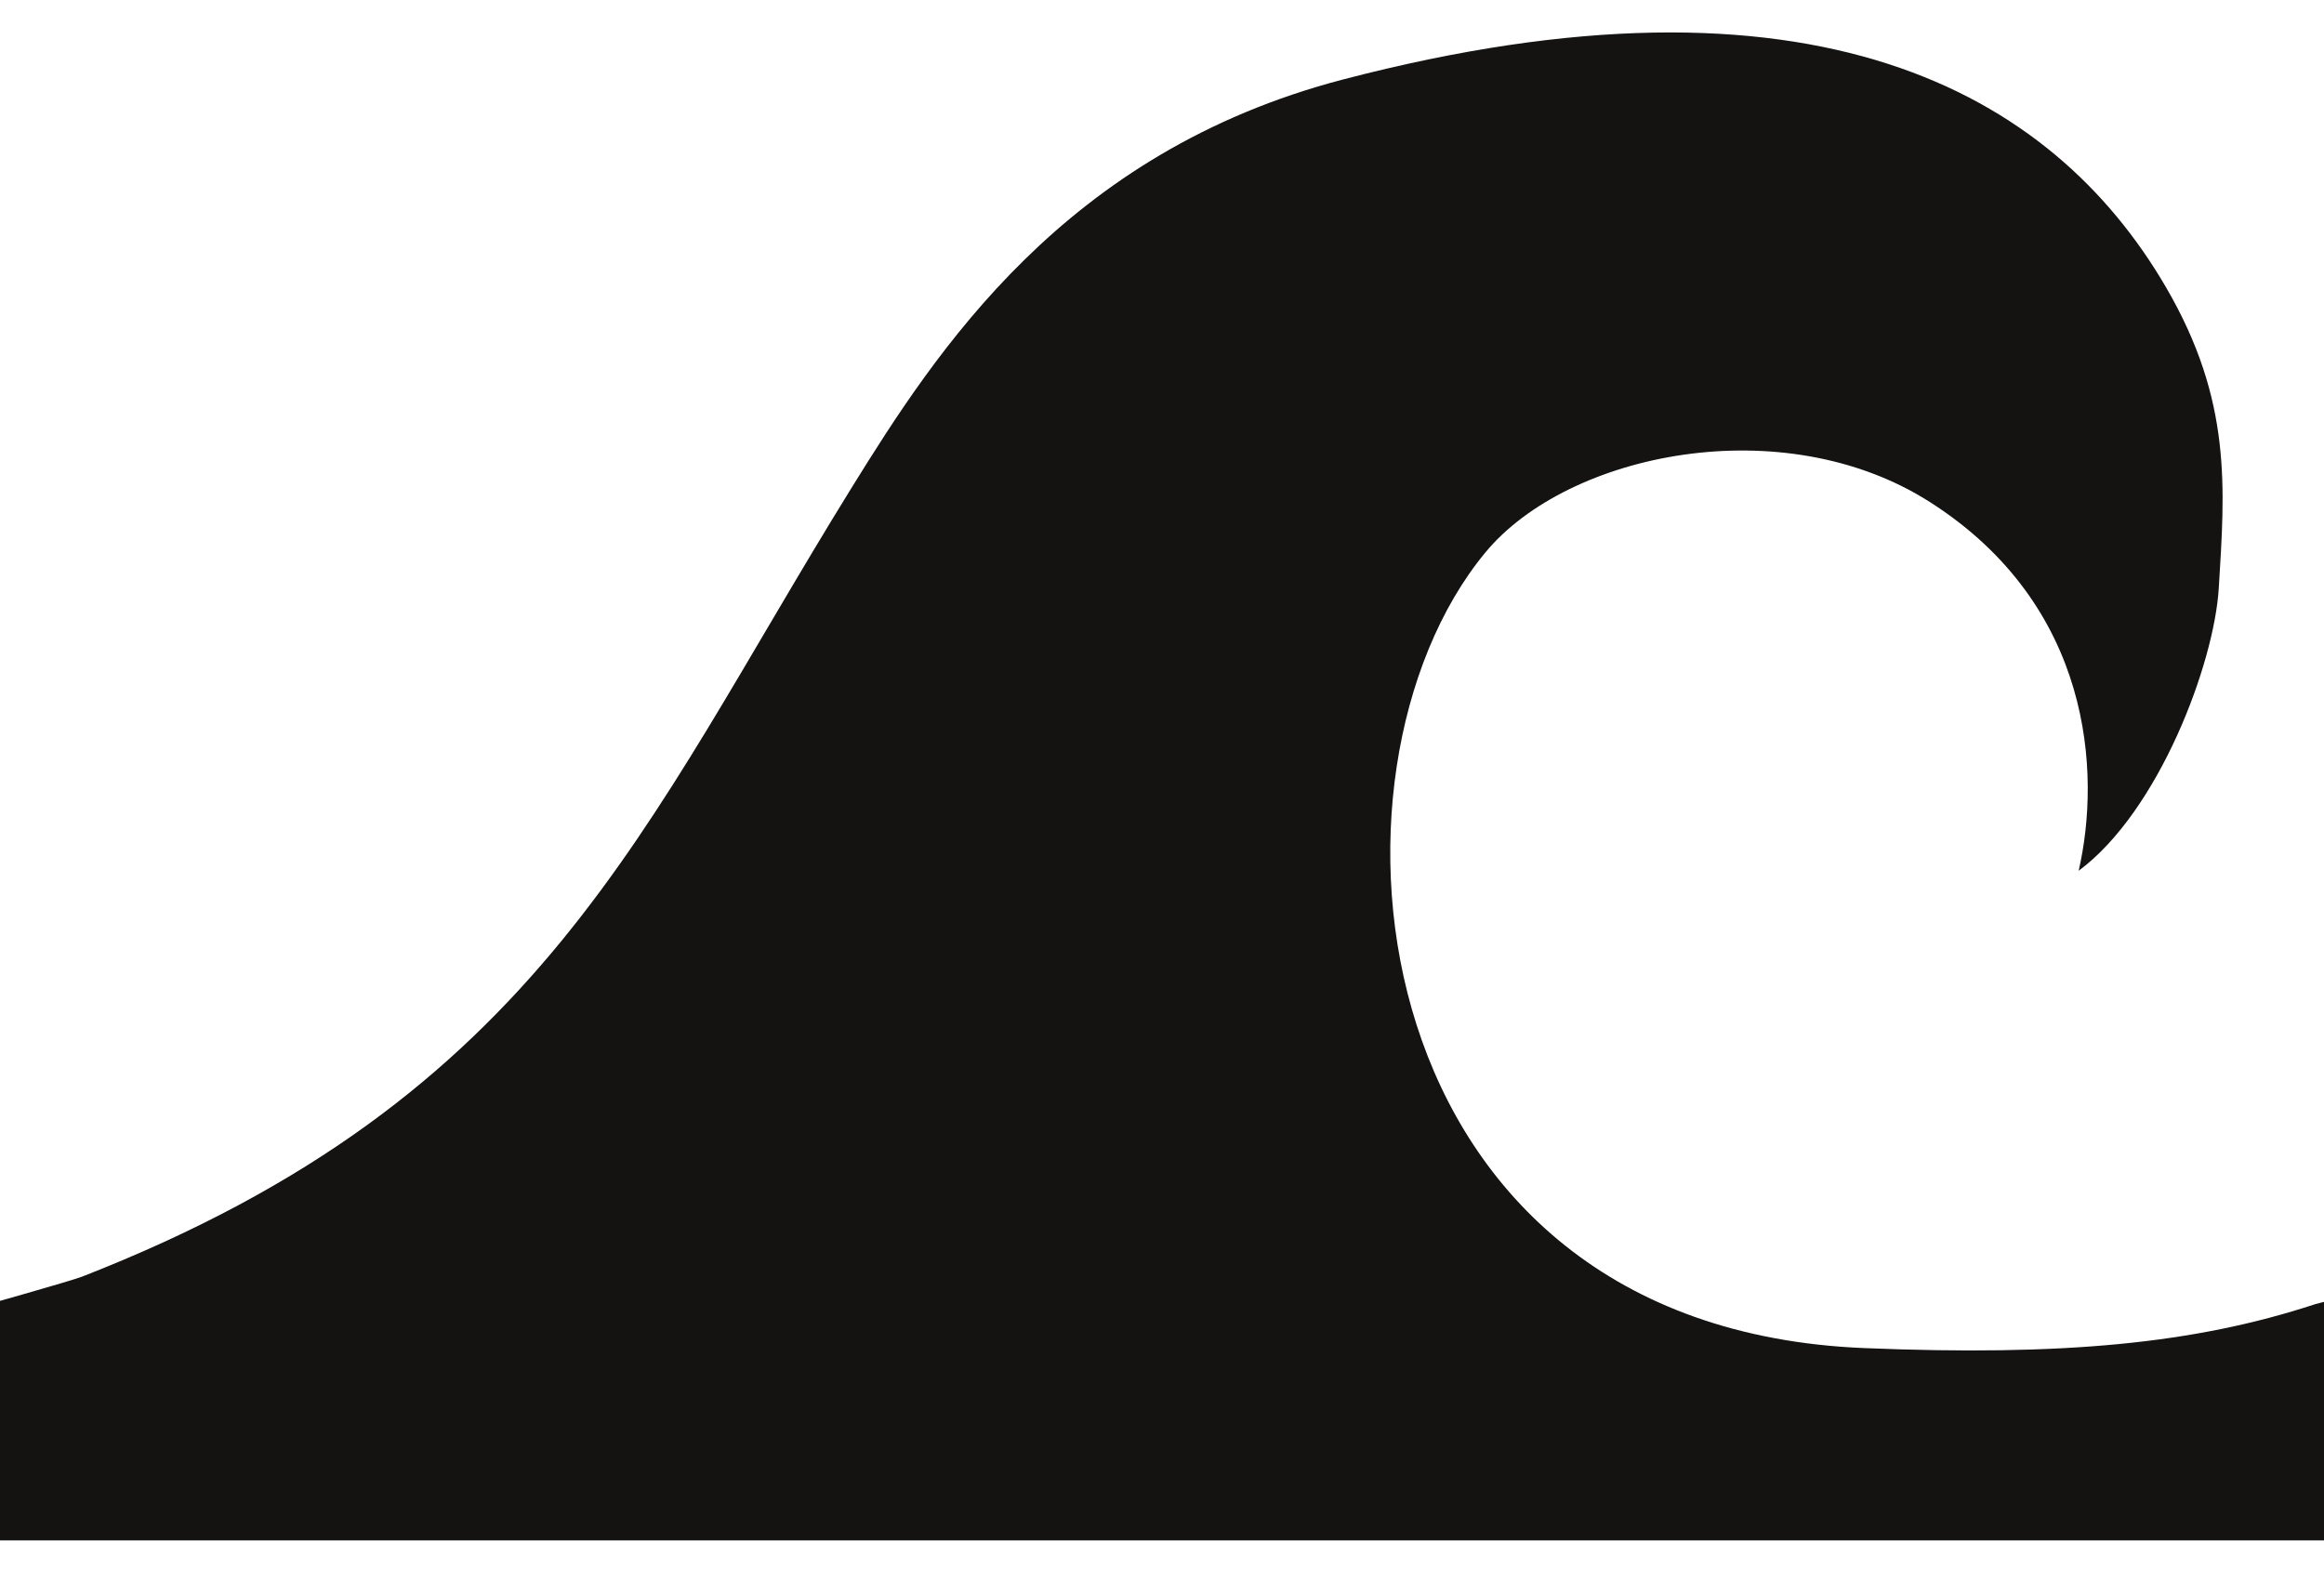 <?xml version="1.0" encoding="UTF-8" standalone="no"?>
<!DOCTYPE svg PUBLIC "-//W3C//DTD SVG 1.1//EN" "http://www.w3.org/Graphics/SVG/1.1/DTD/svg11.dtd">
<svg width="100%" height="100%" viewBox="0 0 86 59" version="1.1" xmlns="http://www.w3.org/2000/svg" xmlns:xlink="http://www.w3.org/1999/xlink" xml:space="preserve" xmlns:serif="http://www.serif.com/" style="fill-rule:evenodd;clip-rule:evenodd;stroke-linejoin:round;stroke-miterlimit:2;">
    <rect id="Artboard1" x="0" y="0" width="86.001" height="57.013" style="fill:none;"/>
    <clipPath id="_clip1">
        <rect x="0" y="0" width="86.001" height="57.013"/>
    </clipPath>
    <g clip-path="url(#_clip1)">
        <g>
            <path d="M-0.973,57.013L-0.926,48.41C-0.926,48.41 2.617,47.414 3.037,47.25C20.056,40.608 23.777,30.555 31.483,18.102C34.65,12.984 39.386,5.637 49.694,2.943C67.08,-1.601 75.918,3.373 80.149,10.625C82.612,14.845 82.33,18.077 82.106,21.77C81.936,24.567 79.89,30.026 76.921,32.229C77.755,28.609 77.424,22.414 71.419,18.583C65.989,15.118 58.02,16.749 54.961,20.454C48.257,28.574 50.22,49.123 68.974,49.894C76.325,50.196 81.209,49.737 85.668,48.271C85.685,48.266 86.465,48.061 86.465,48.061L86.465,57.013L-0.973,57.013Z" style="fill:#151212;"/>
        </g>
    </g>
</svg>
